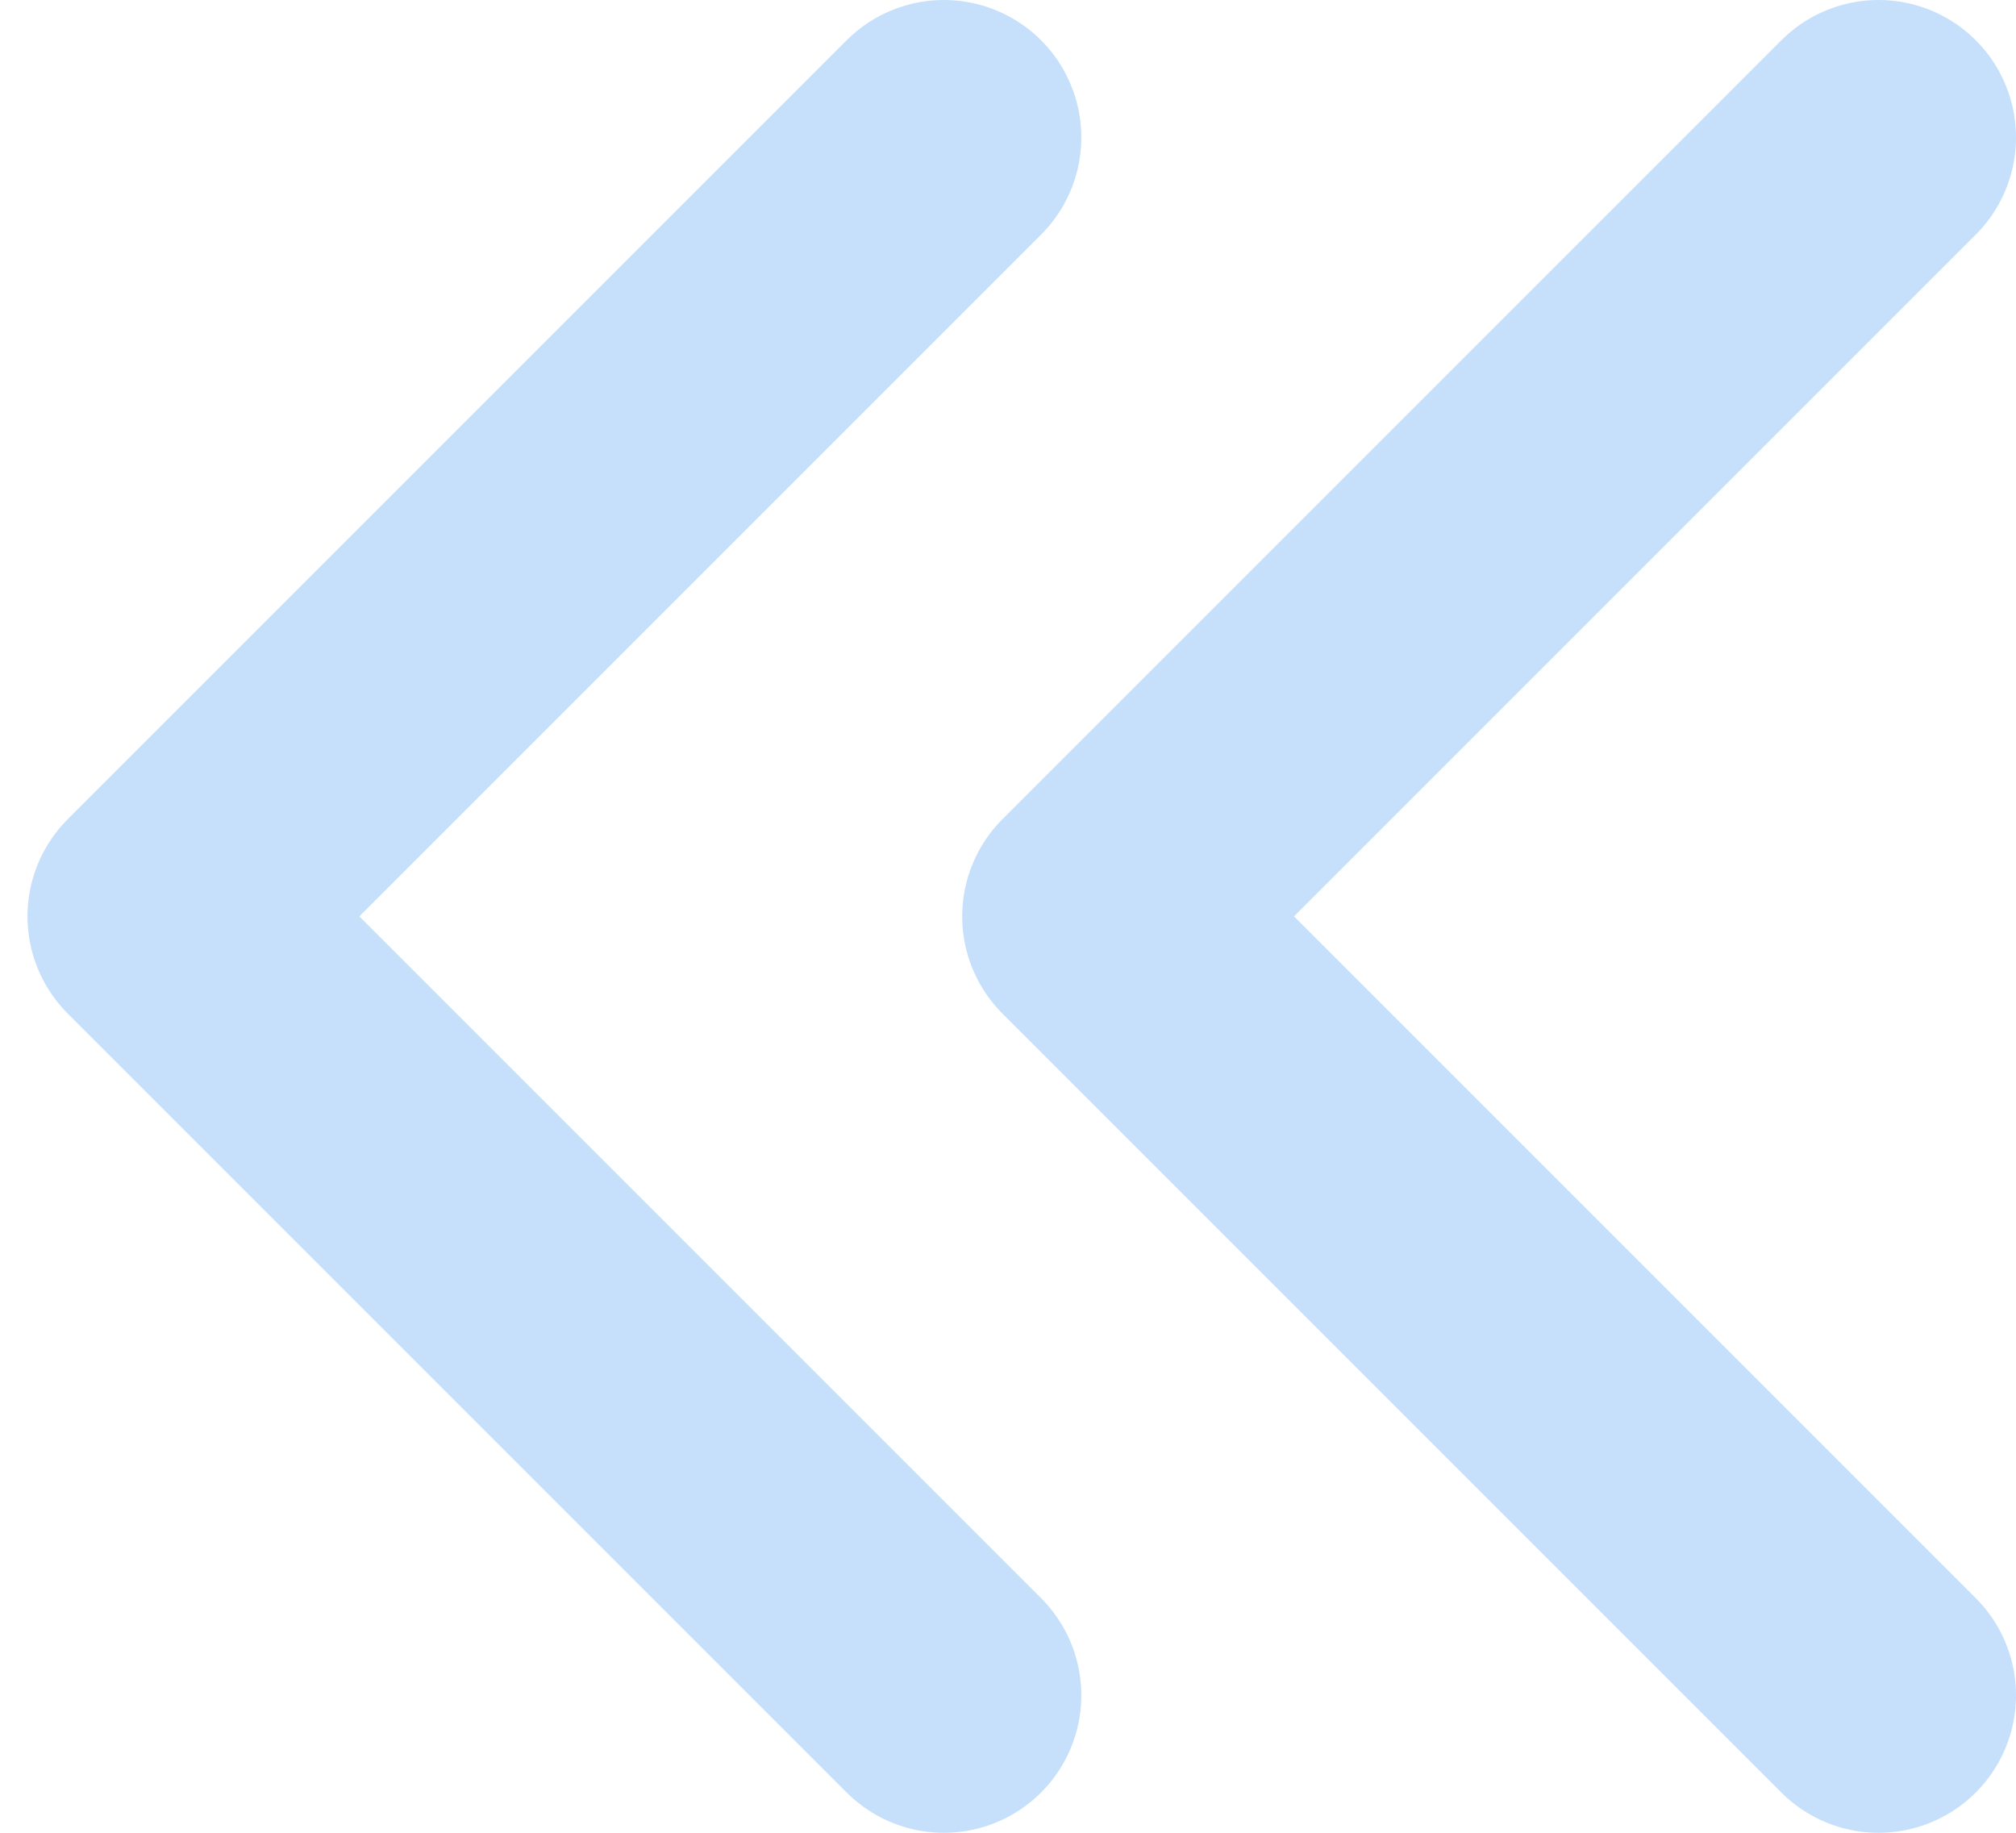 <svg width="11" height="10" viewBox="0 0 11 10" fill="none" xmlns="http://www.w3.org/2000/svg">
<path d="M5.15 0.75L0.9 5L5.15 9.25" stroke="#C6E0FC" stroke-width="1.5" stroke-linecap="round" stroke-linejoin="round"/>
<path d="M10.25 0.75L6 5L10.25 9.25" stroke="#C6E0FC" stroke-width="1.5" stroke-linecap="round" stroke-linejoin="round"/>
</svg>
